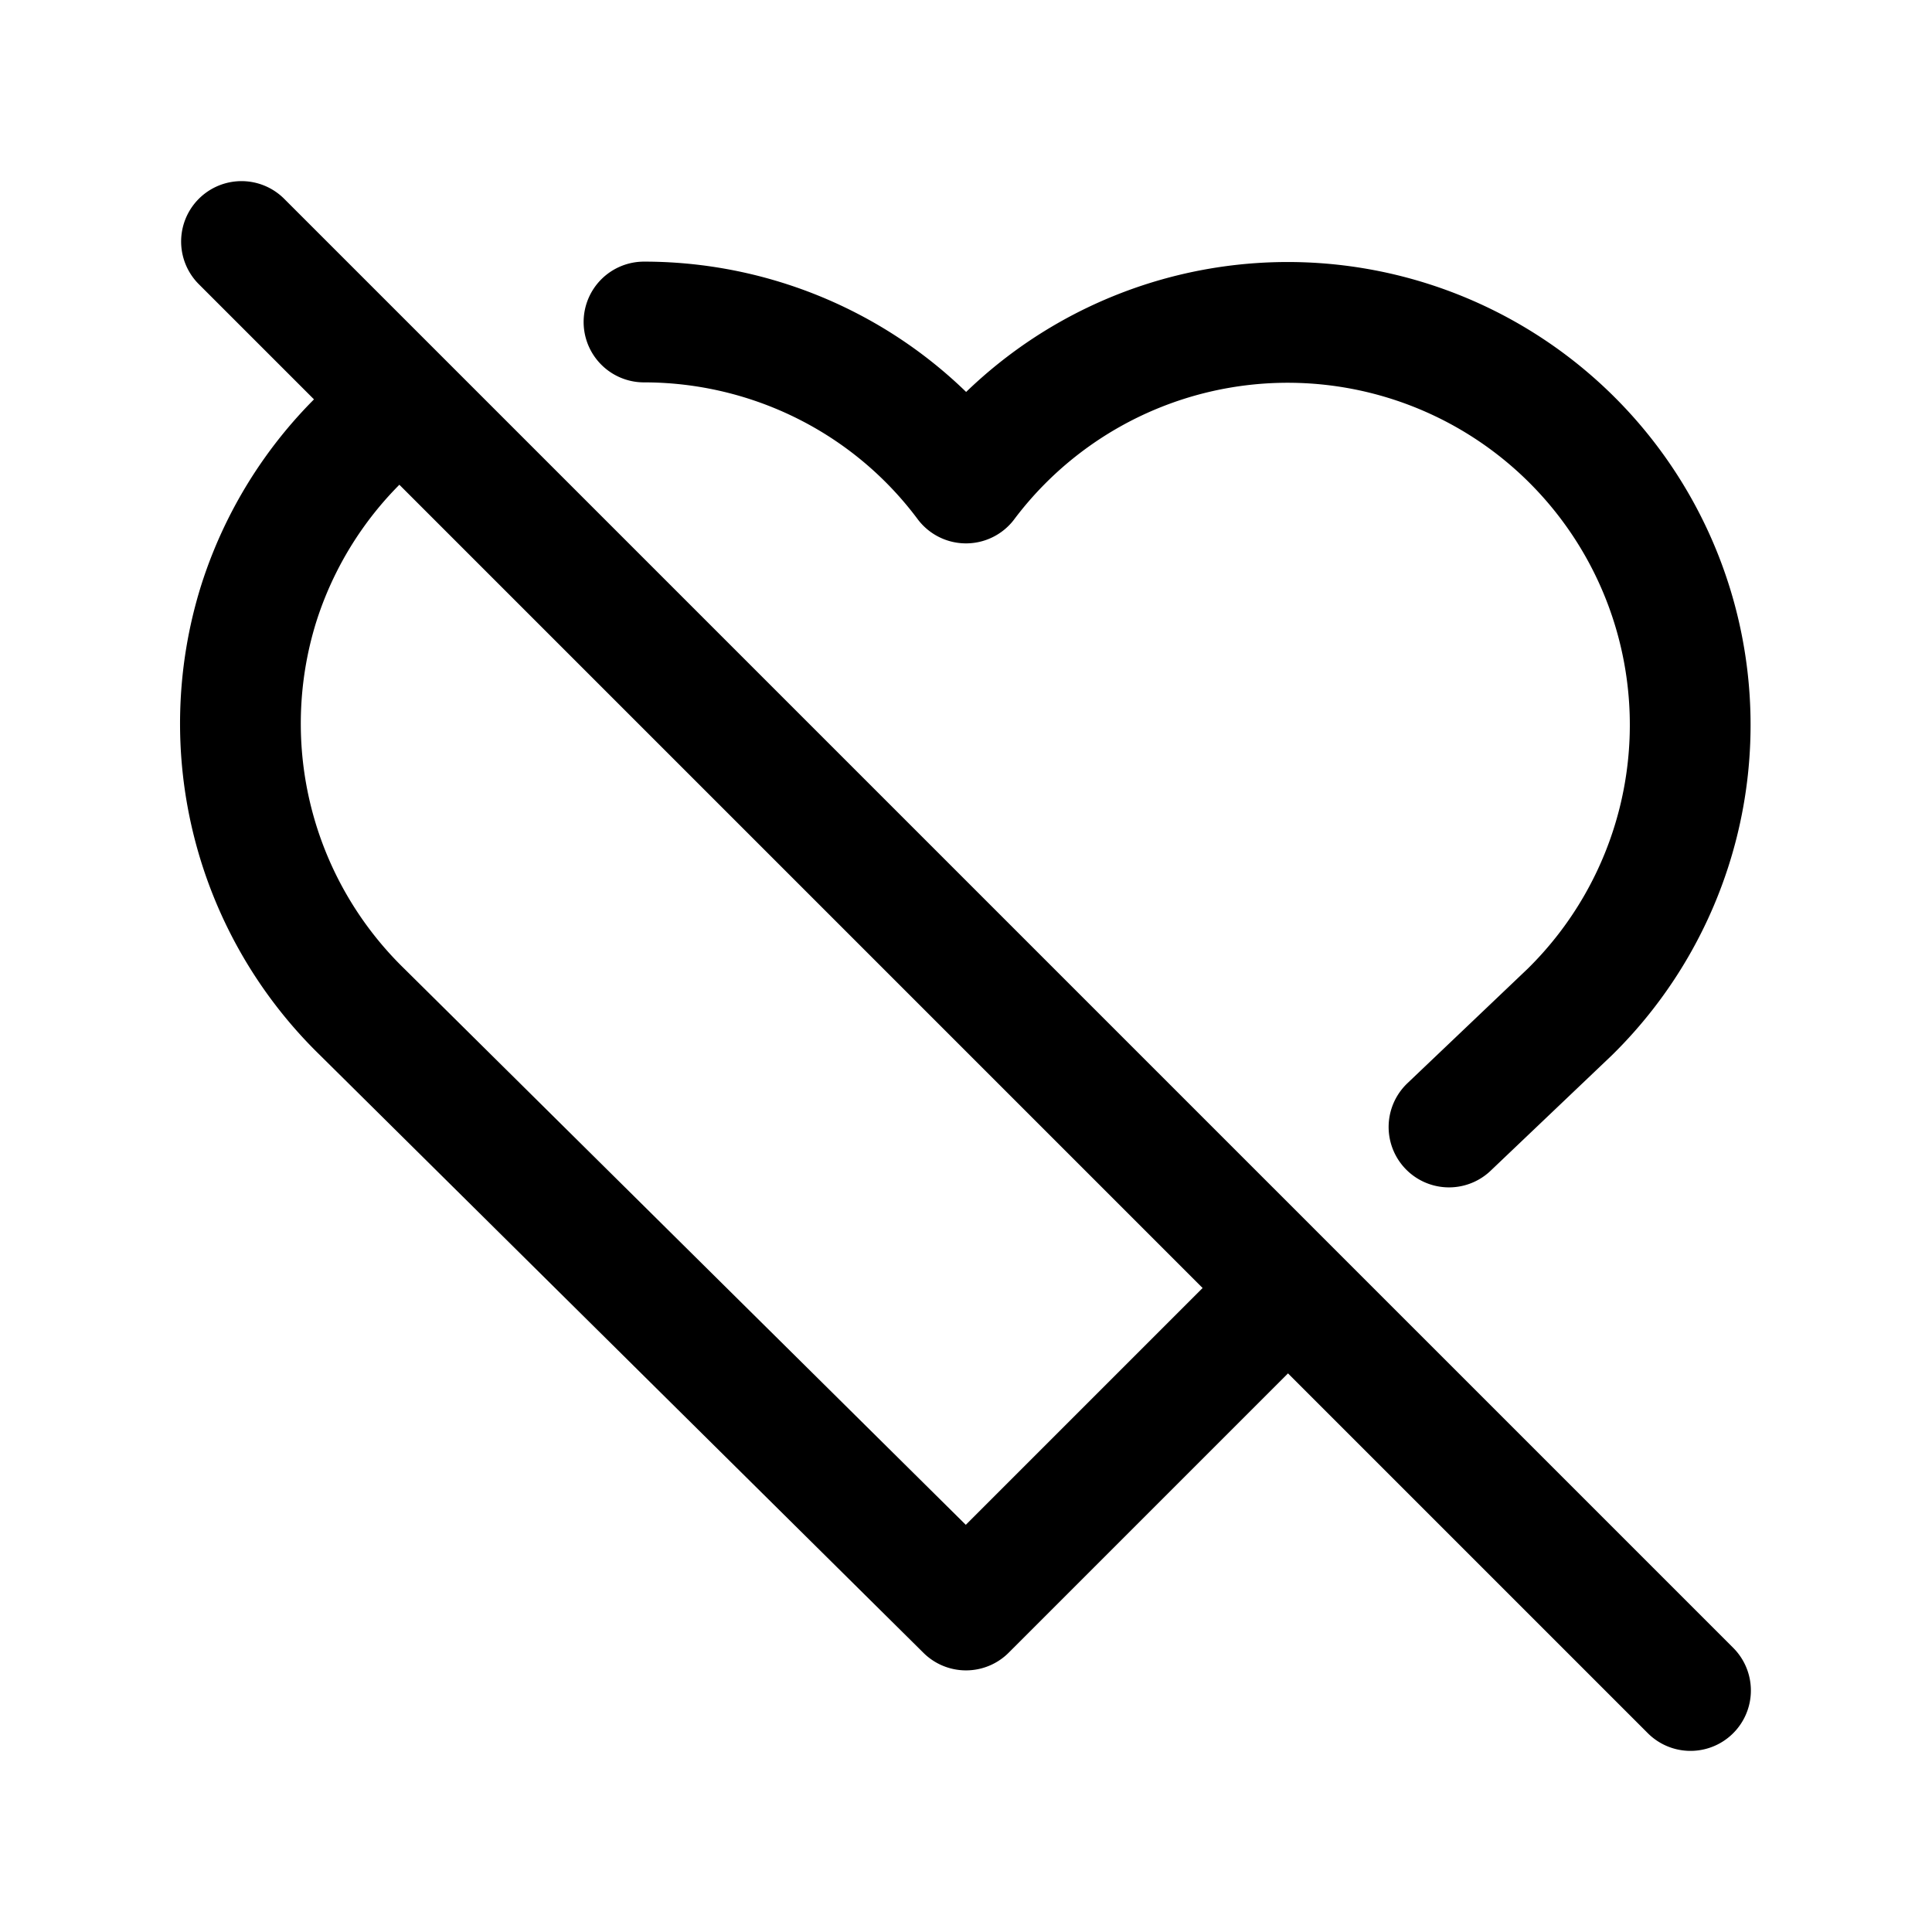 <svg xmlns="http://www.w3.org/2000/svg" fill="none" stroke-linecap="round" stroke-linejoin="round" viewBox="0 0 24 24" stroke-width="1.5" stroke="currentColor" aria-hidden="true" data-slot="icon" height="16px" width="16px">
  <path d="m3 3 18 18M19.5 12.572 18 14m-2 2-4 4-7.5-7.428a5 5 0 0 1-1.288-5.068A4.98 4.98 0 0 1 5 5m3-1c1.56 0 3.05.727 4 2a5 5 0 1 1 7.5 6.572"/>
</svg>
